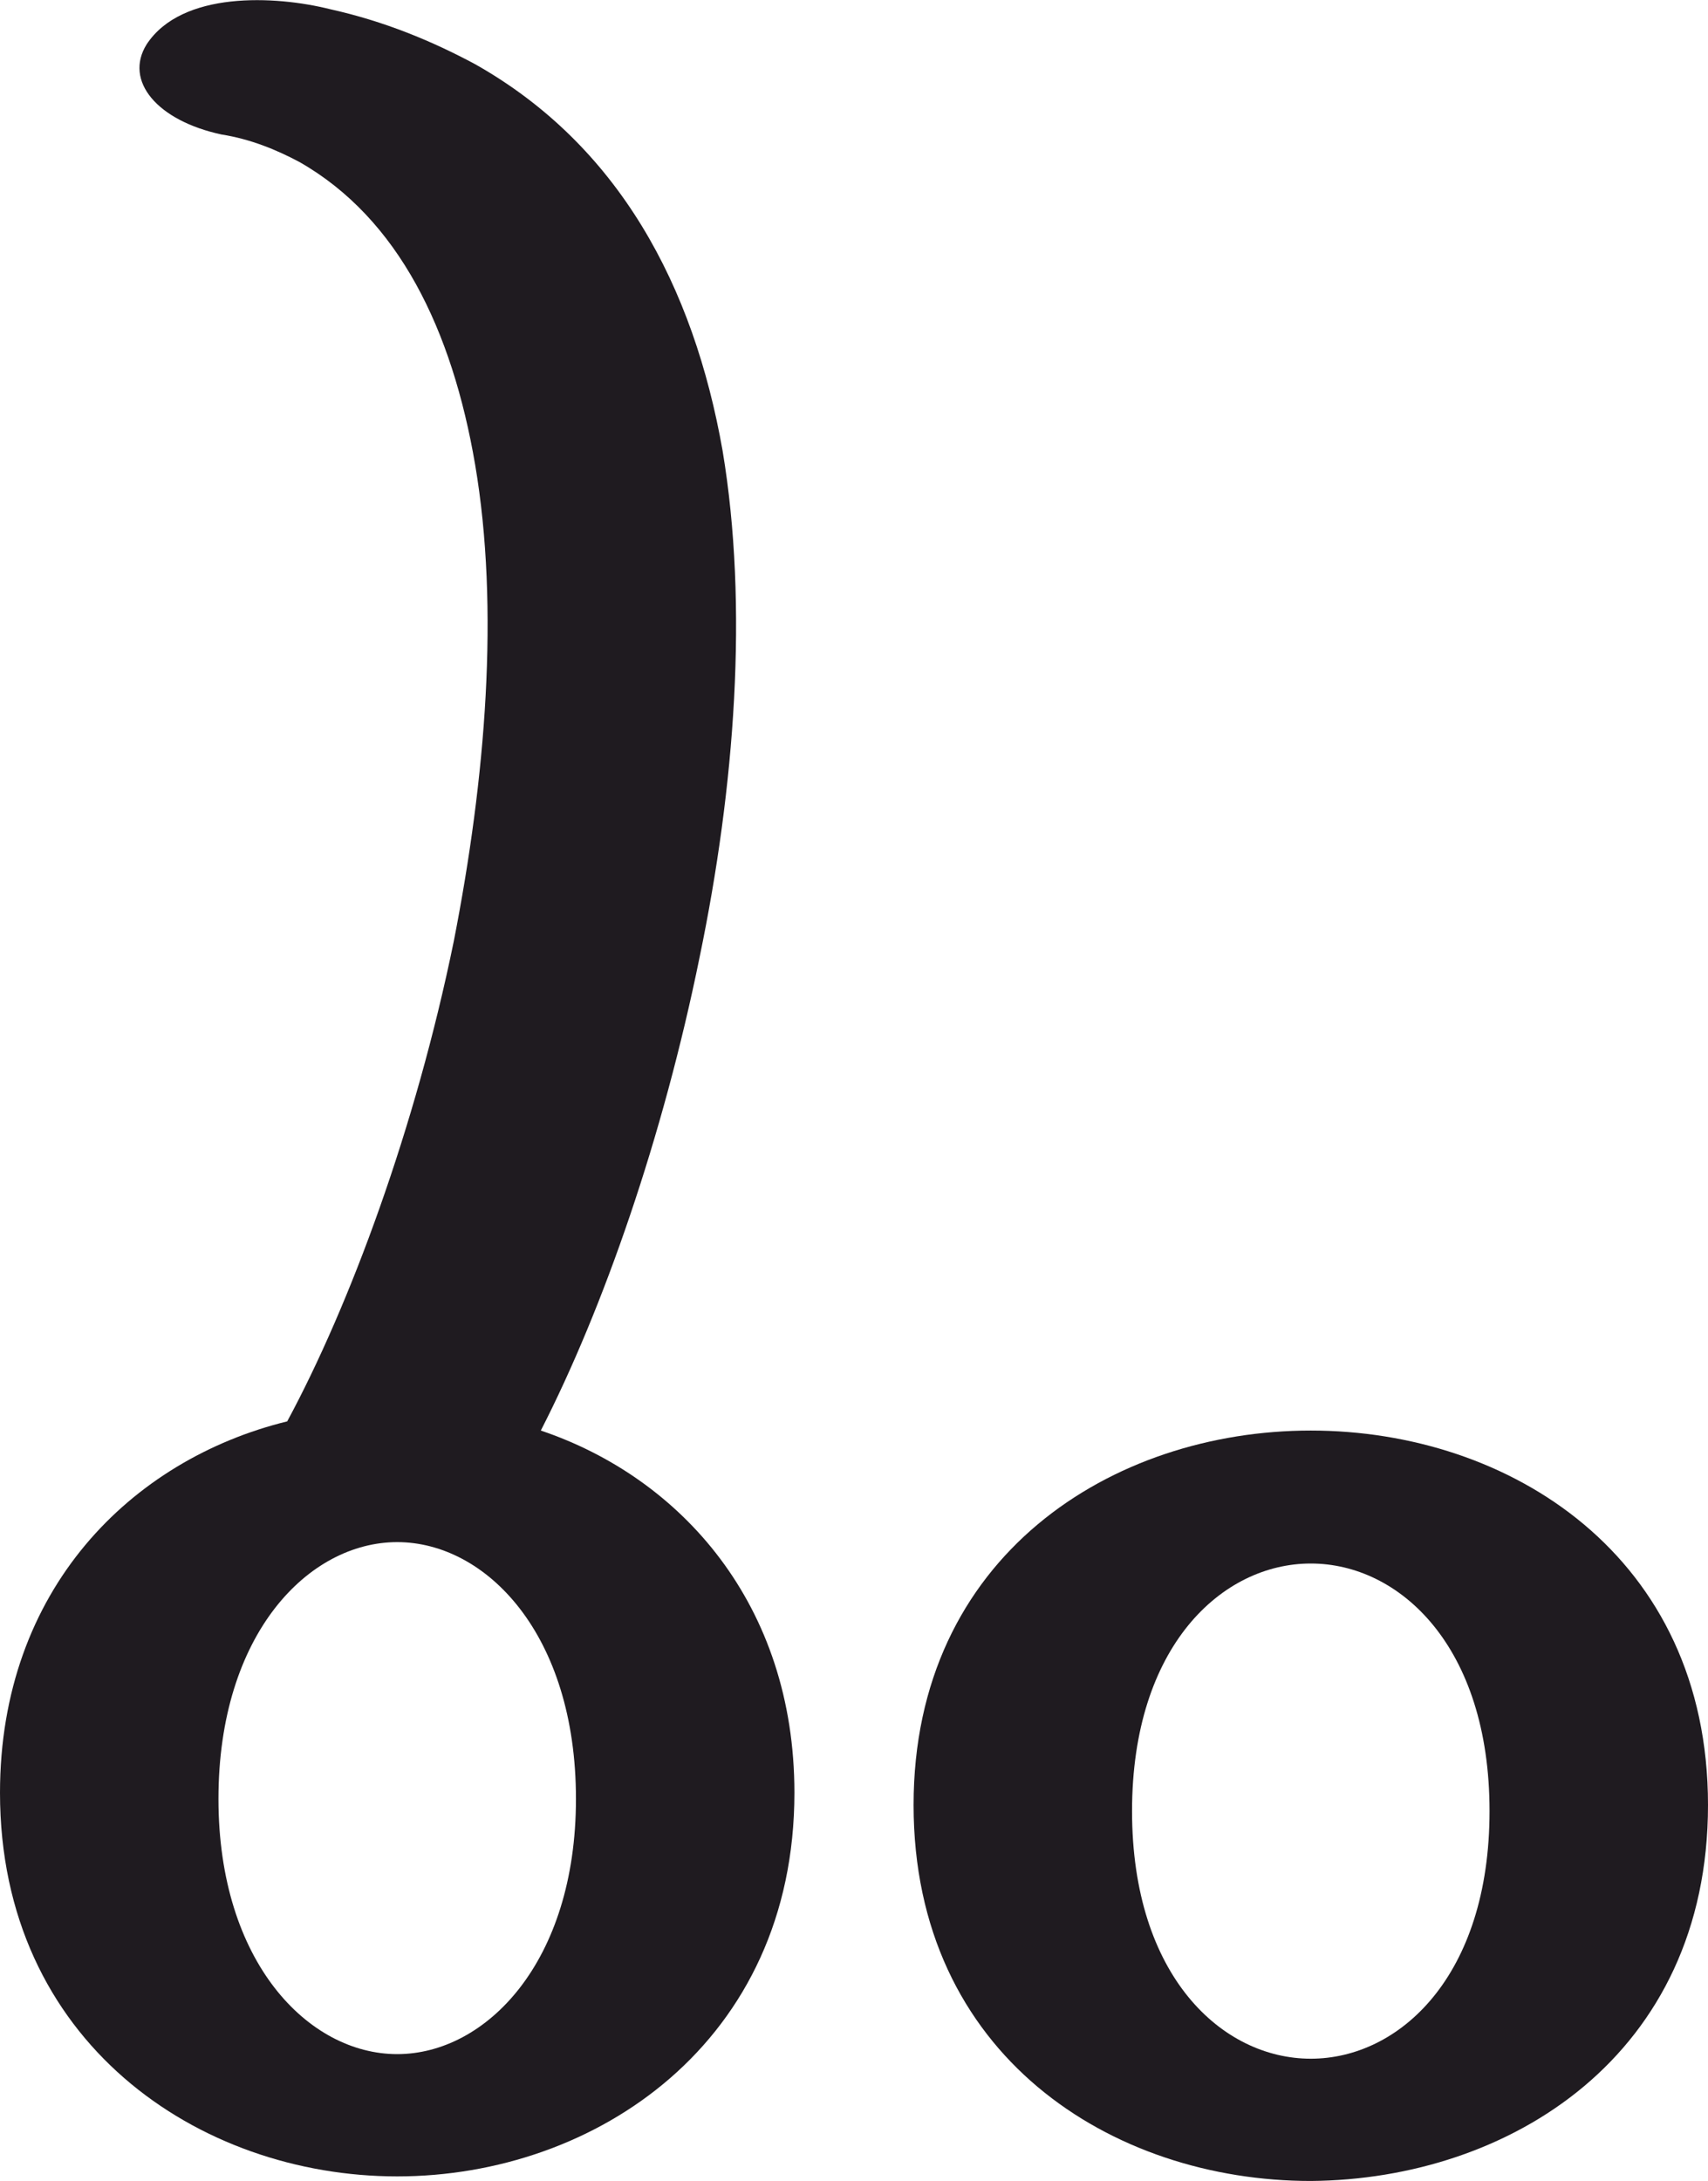 <?xml version="1.0" encoding="UTF-8"?>
<!DOCTYPE svg PUBLIC "-//W3C//DTD SVG 1.1//EN" "http://www.w3.org/Graphics/SVG/1.1/DTD/svg11.dtd">
<!-- Creator: CorelDRAW X8 -->
<svg xmlns="http://www.w3.org/2000/svg" xml:space="preserve" width="1118px" height="1427px" version="1.1" style="shape-rendering:geometricPrecision; text-rendering:geometricPrecision; image-rendering:optimizeQuality; fill-rule:evenodd; clip-rule:evenodd"
viewBox="0 0 1118 1427"
 xmlns:xlink="http://www.w3.org/1999/xlink">
 <defs>
  <style type="text/css">
   <![CDATA[
    .fil0 {fill:#1F1B20}
   ]]>
  </style>
 </defs>
 <g id="Layer_x0020_1">
  <path class="fil0" d="M520 1173c0,163 -130,251 -260,251 -130,0 -260,-88 -260,-251 0,-133 86,-218 188,-243 41,-76 84,-192 109,-314 21,-107 30,-218 14,-312 -15,-88 -50,-161 -115,-198 -15,-8 -32,-15 -51,-18 -42,-9 -64,-35 -49,-59 23,-35 84,-32 120,-23 36,8 67,21 95,36 94,53 143,145 162,253 17,102 8,220 -15,331 -24,118 -63,230 -104,310 92,31 166,114 166,237zm-143 4c0,107 -59,167 -117,167 -58,0 -117,-60 -117,-167 0,-108 59,-168 117,-168 58,0 117,60 117,168z"/>
  <path class="fil0" d="M1118 1181c0,164 -130,245 -260,246 -130,0 -260,-82 -260,-246 0,-163 130,-245 260,-245 130,0 260,82 260,245zm-143 4c0,108 -59,162 -117,162 -58,0 -117,-54 -117,-162 0,-108 59,-162 117,-162 58,0 117,54 117,162z"/>
 </g>
</svg>
